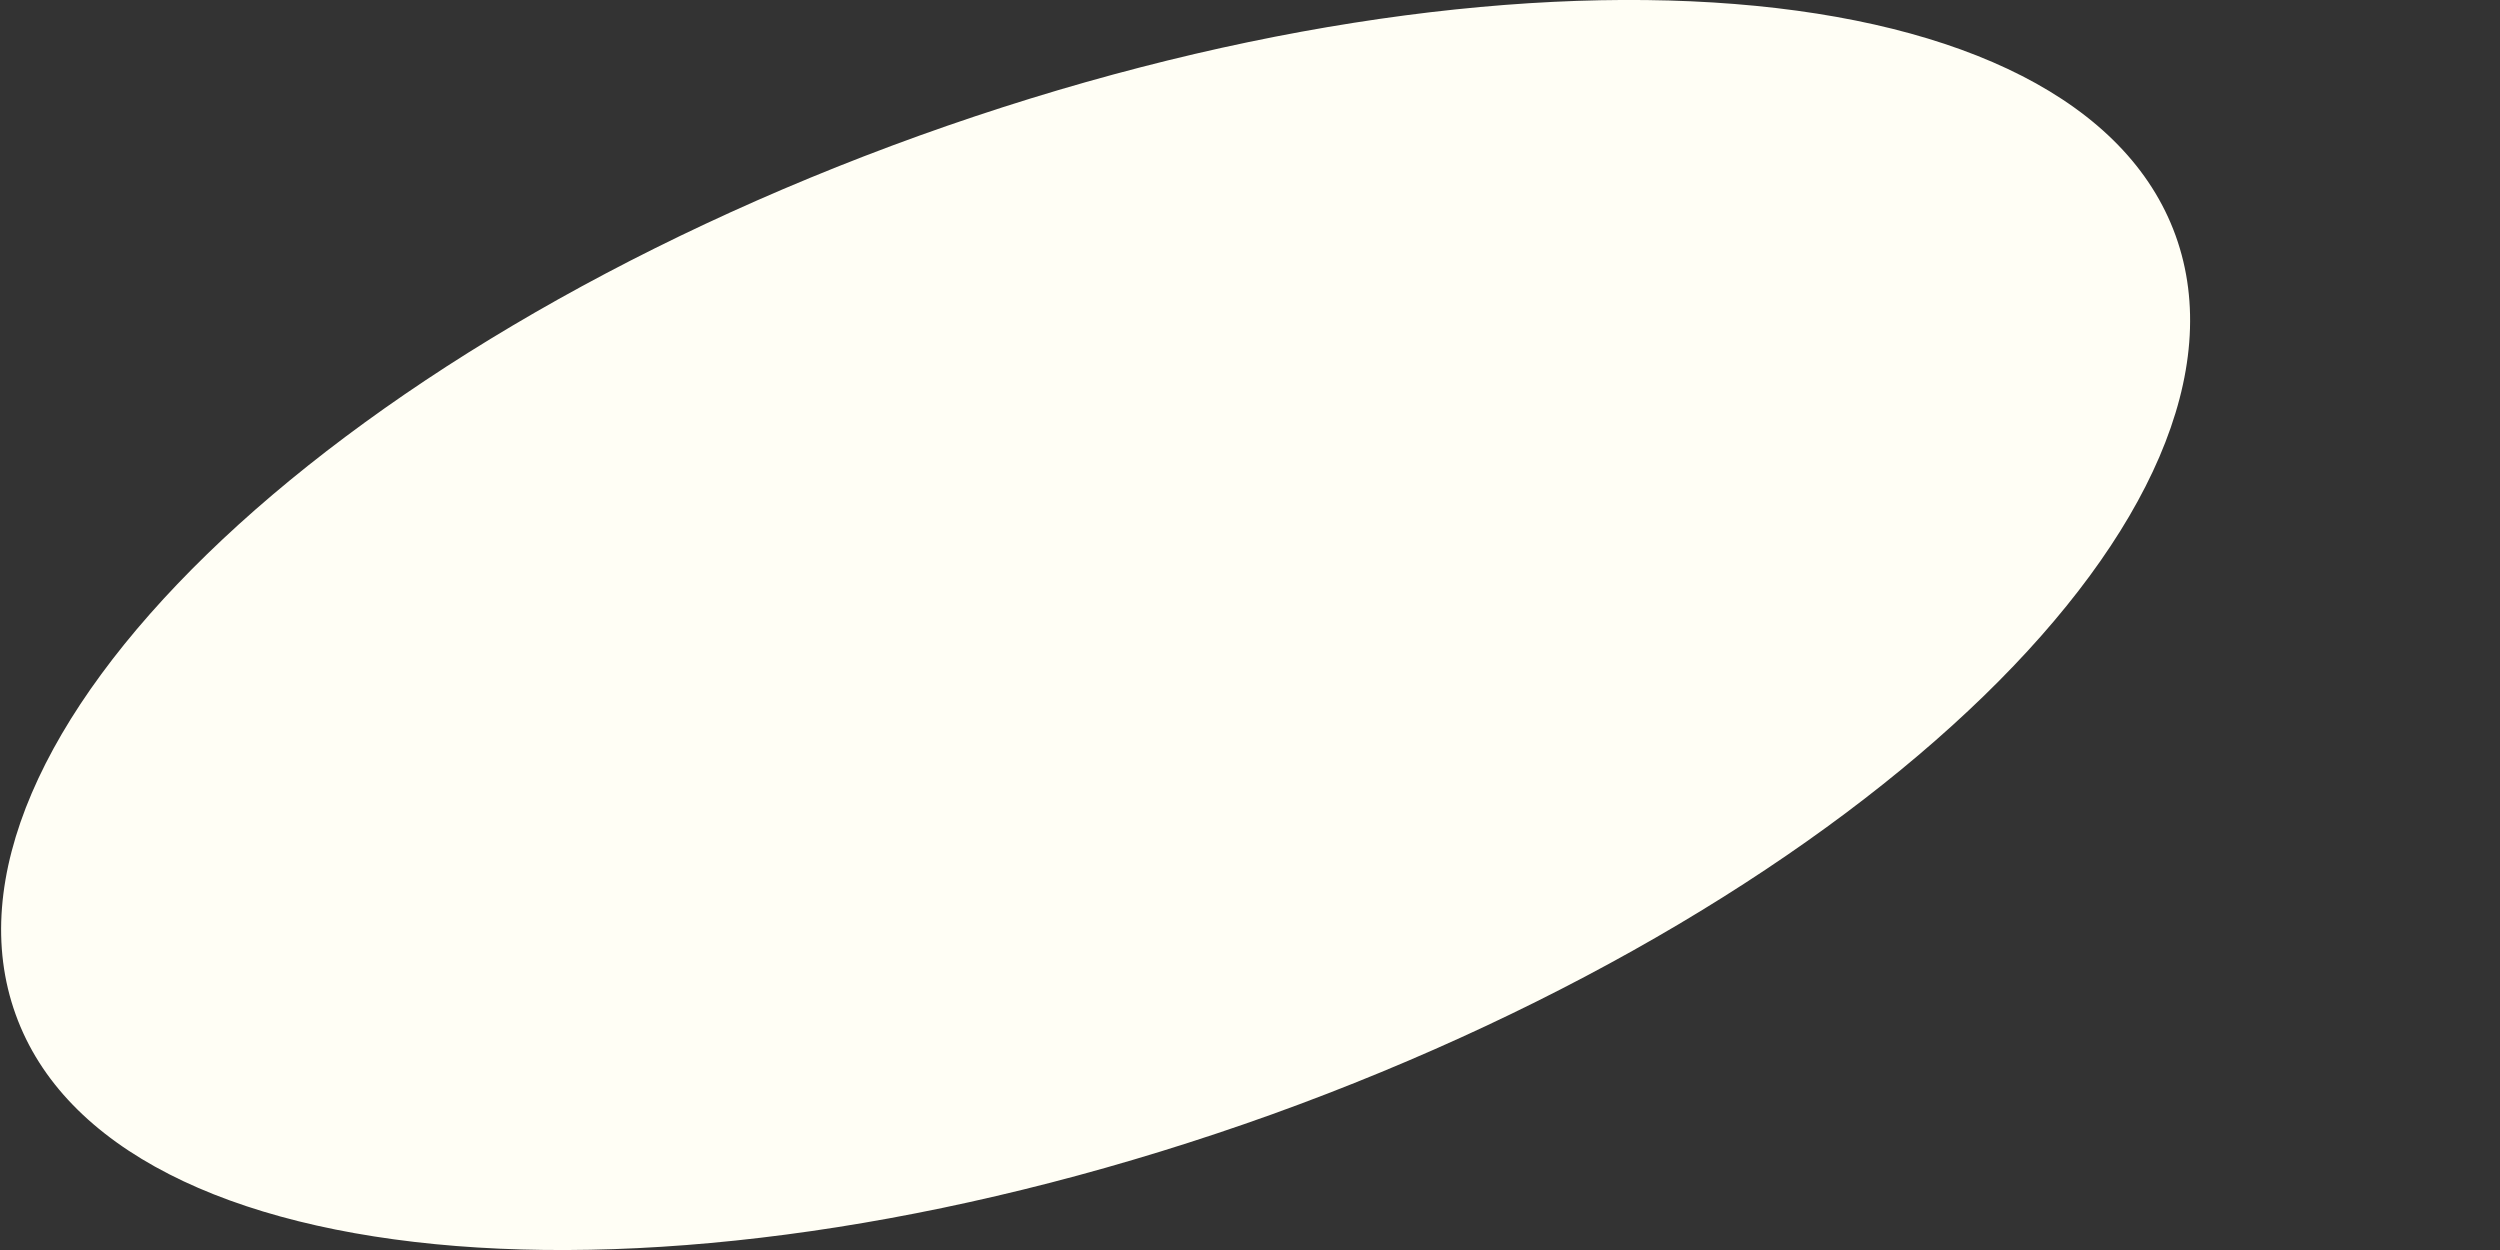 <svg width="4" height="2" viewBox="0 0 4 2" fill="none" xmlns="http://www.w3.org/2000/svg">
<rect x="0" y="0" width="4" height="2" fill="#333333" stroke="none"/>
<path d="M2.035 1.783C2.989 1.439 3.637 0.81 3.481 0.377C3.325 -0.055 2.425 -0.126 1.471 0.217C0.516 0.561 -0.131 1.19 0.025 1.623C0.18 2.055 1.08 2.126 2.035 1.783Z" fill="#FFFEF5"/>
</svg>
